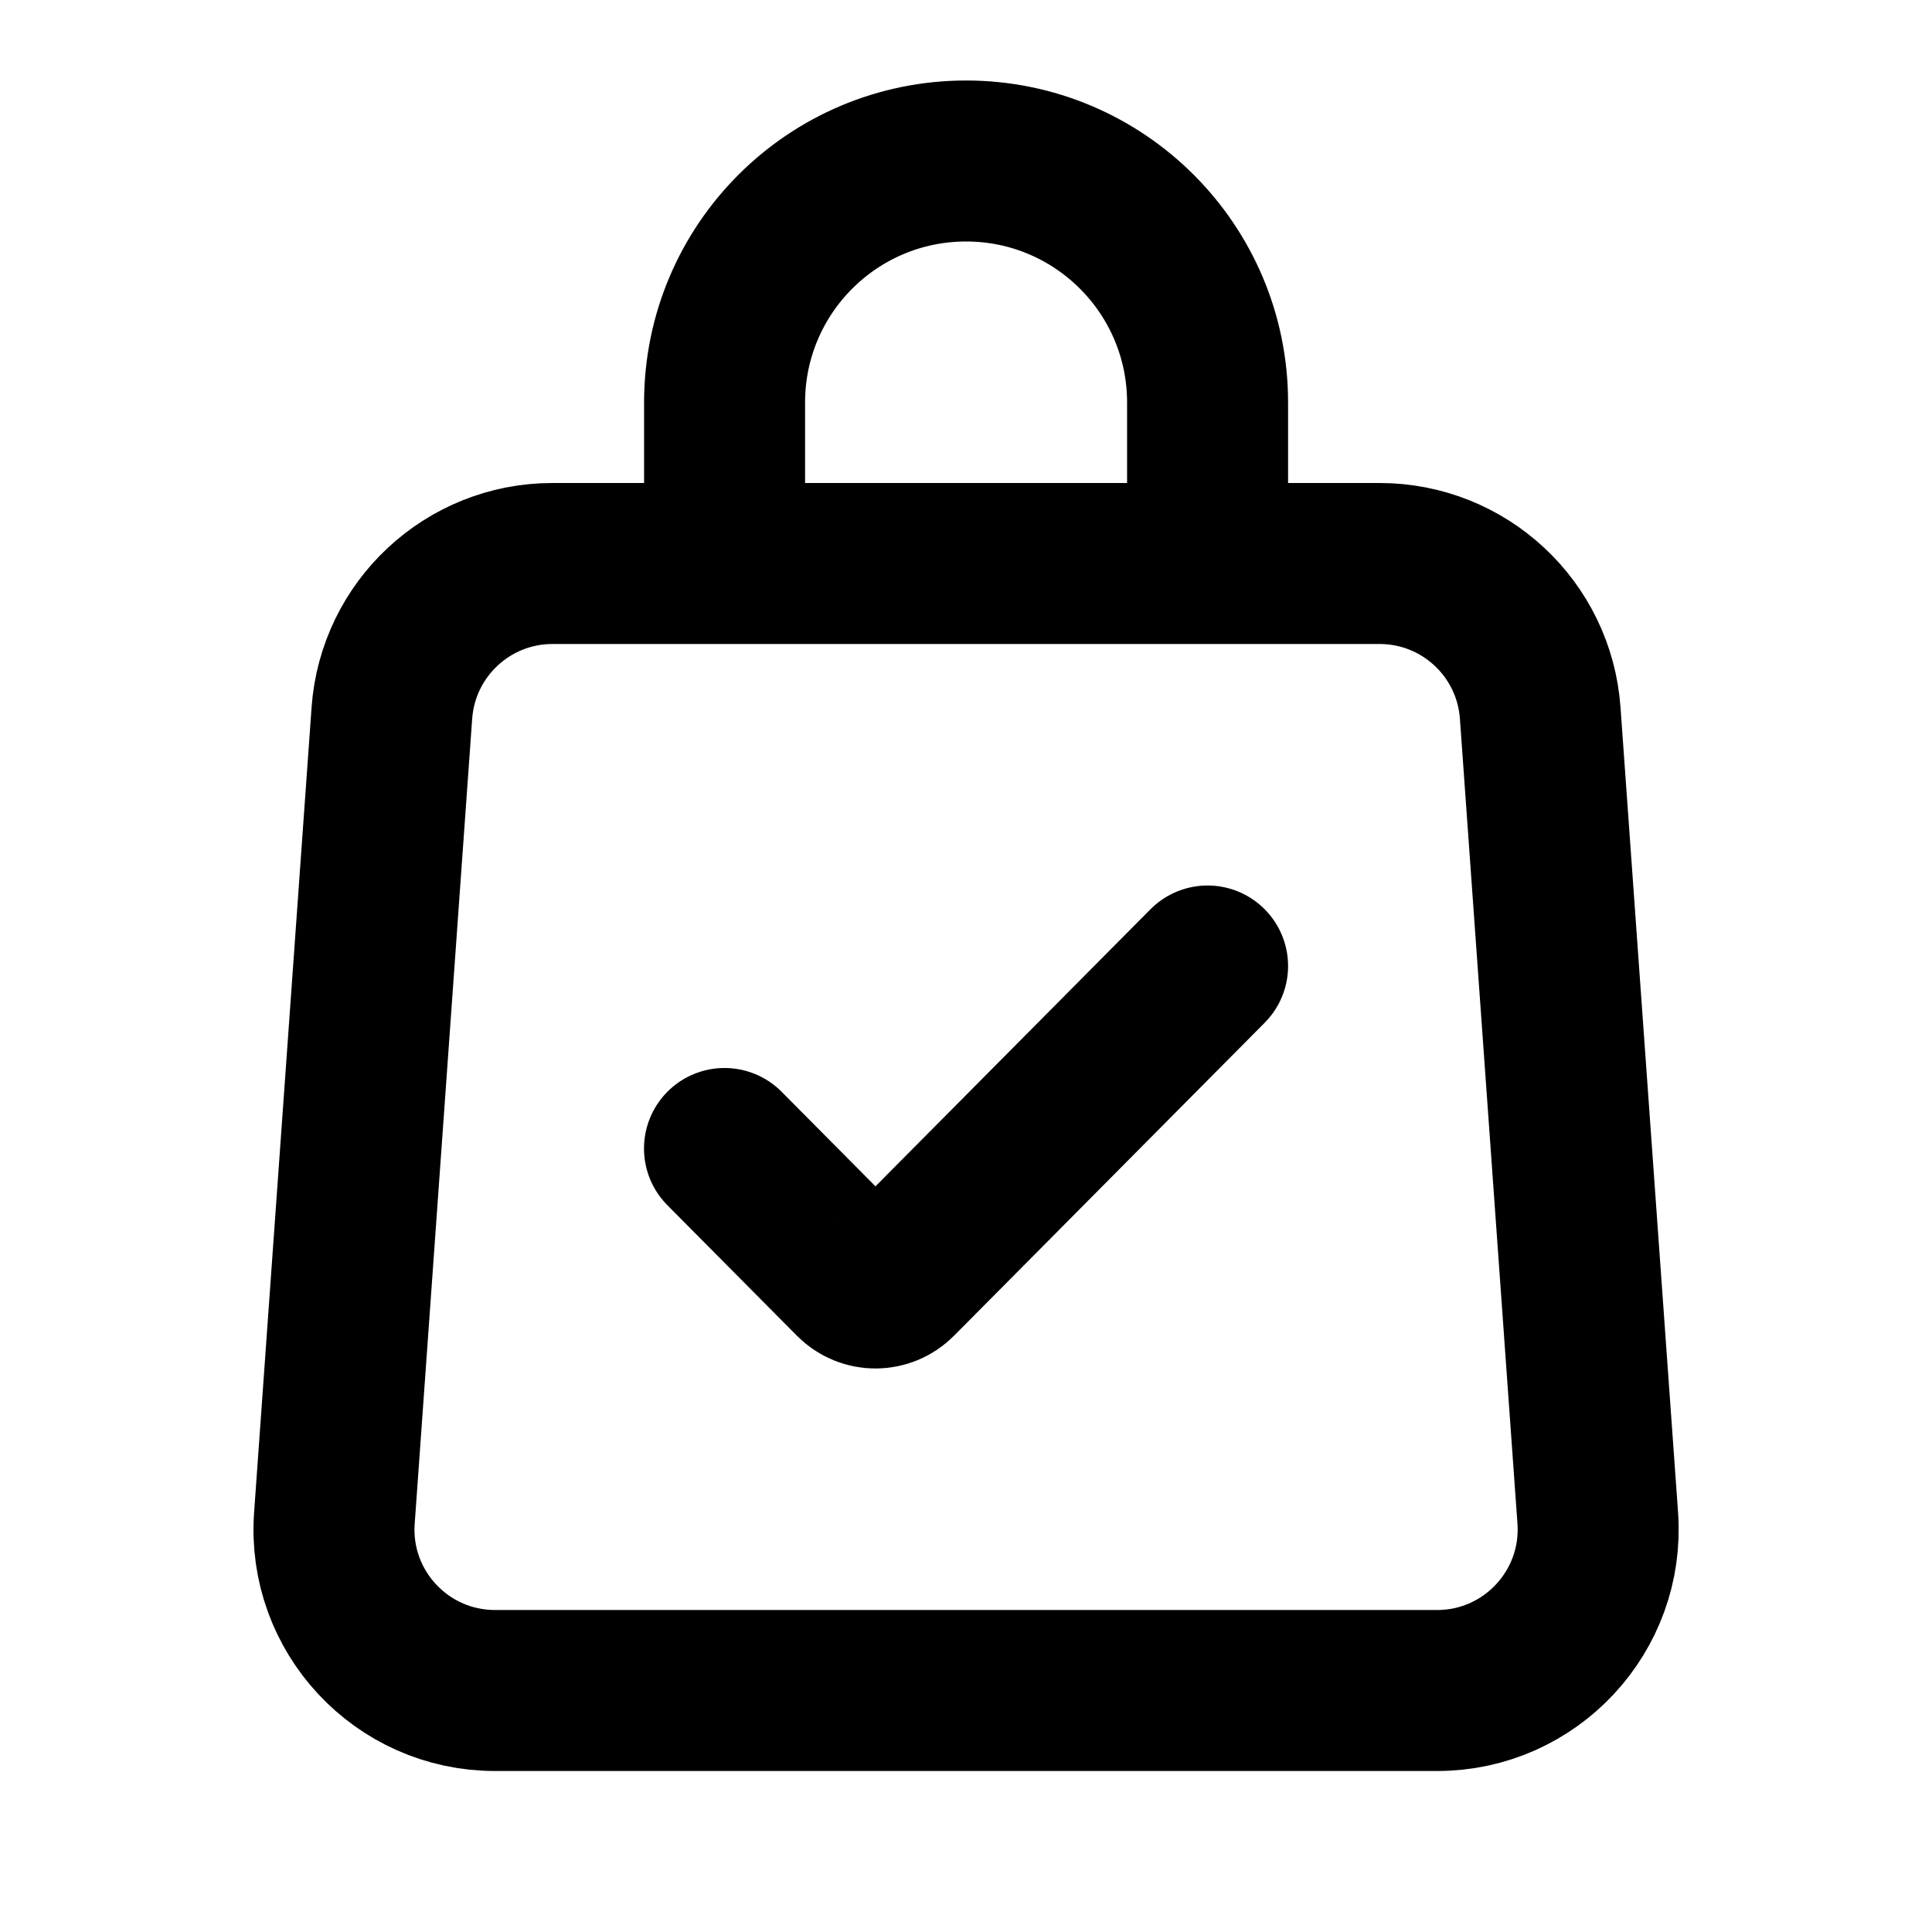 <svg viewBox="0 0 24 24" fill="none" xmlns="http://www.w3.org/2000/svg">
<path d="M15.001 7H17.138C18.188 7 19.058 7.811 19.133 8.857L19.848 18.858C19.93 20.015 19.013 21 17.853 21H6.149C4.988 21 4.071 20.015 4.154 18.858L4.868 8.858C4.943 7.811 5.814 7 6.863 7H9.001M15.001 7H9.001M15.001 7V5C15.001 3.343 13.657 2 12.001 2C10.344 2 9.001 3.343 9.001 5V7M15.001 12L11.141 15.889C10.994 16.037 10.757 16.037 10.61 15.889L9 14.267" stroke="currentColor" stroke-width="2" stroke-linecap="round"/>
</svg>
